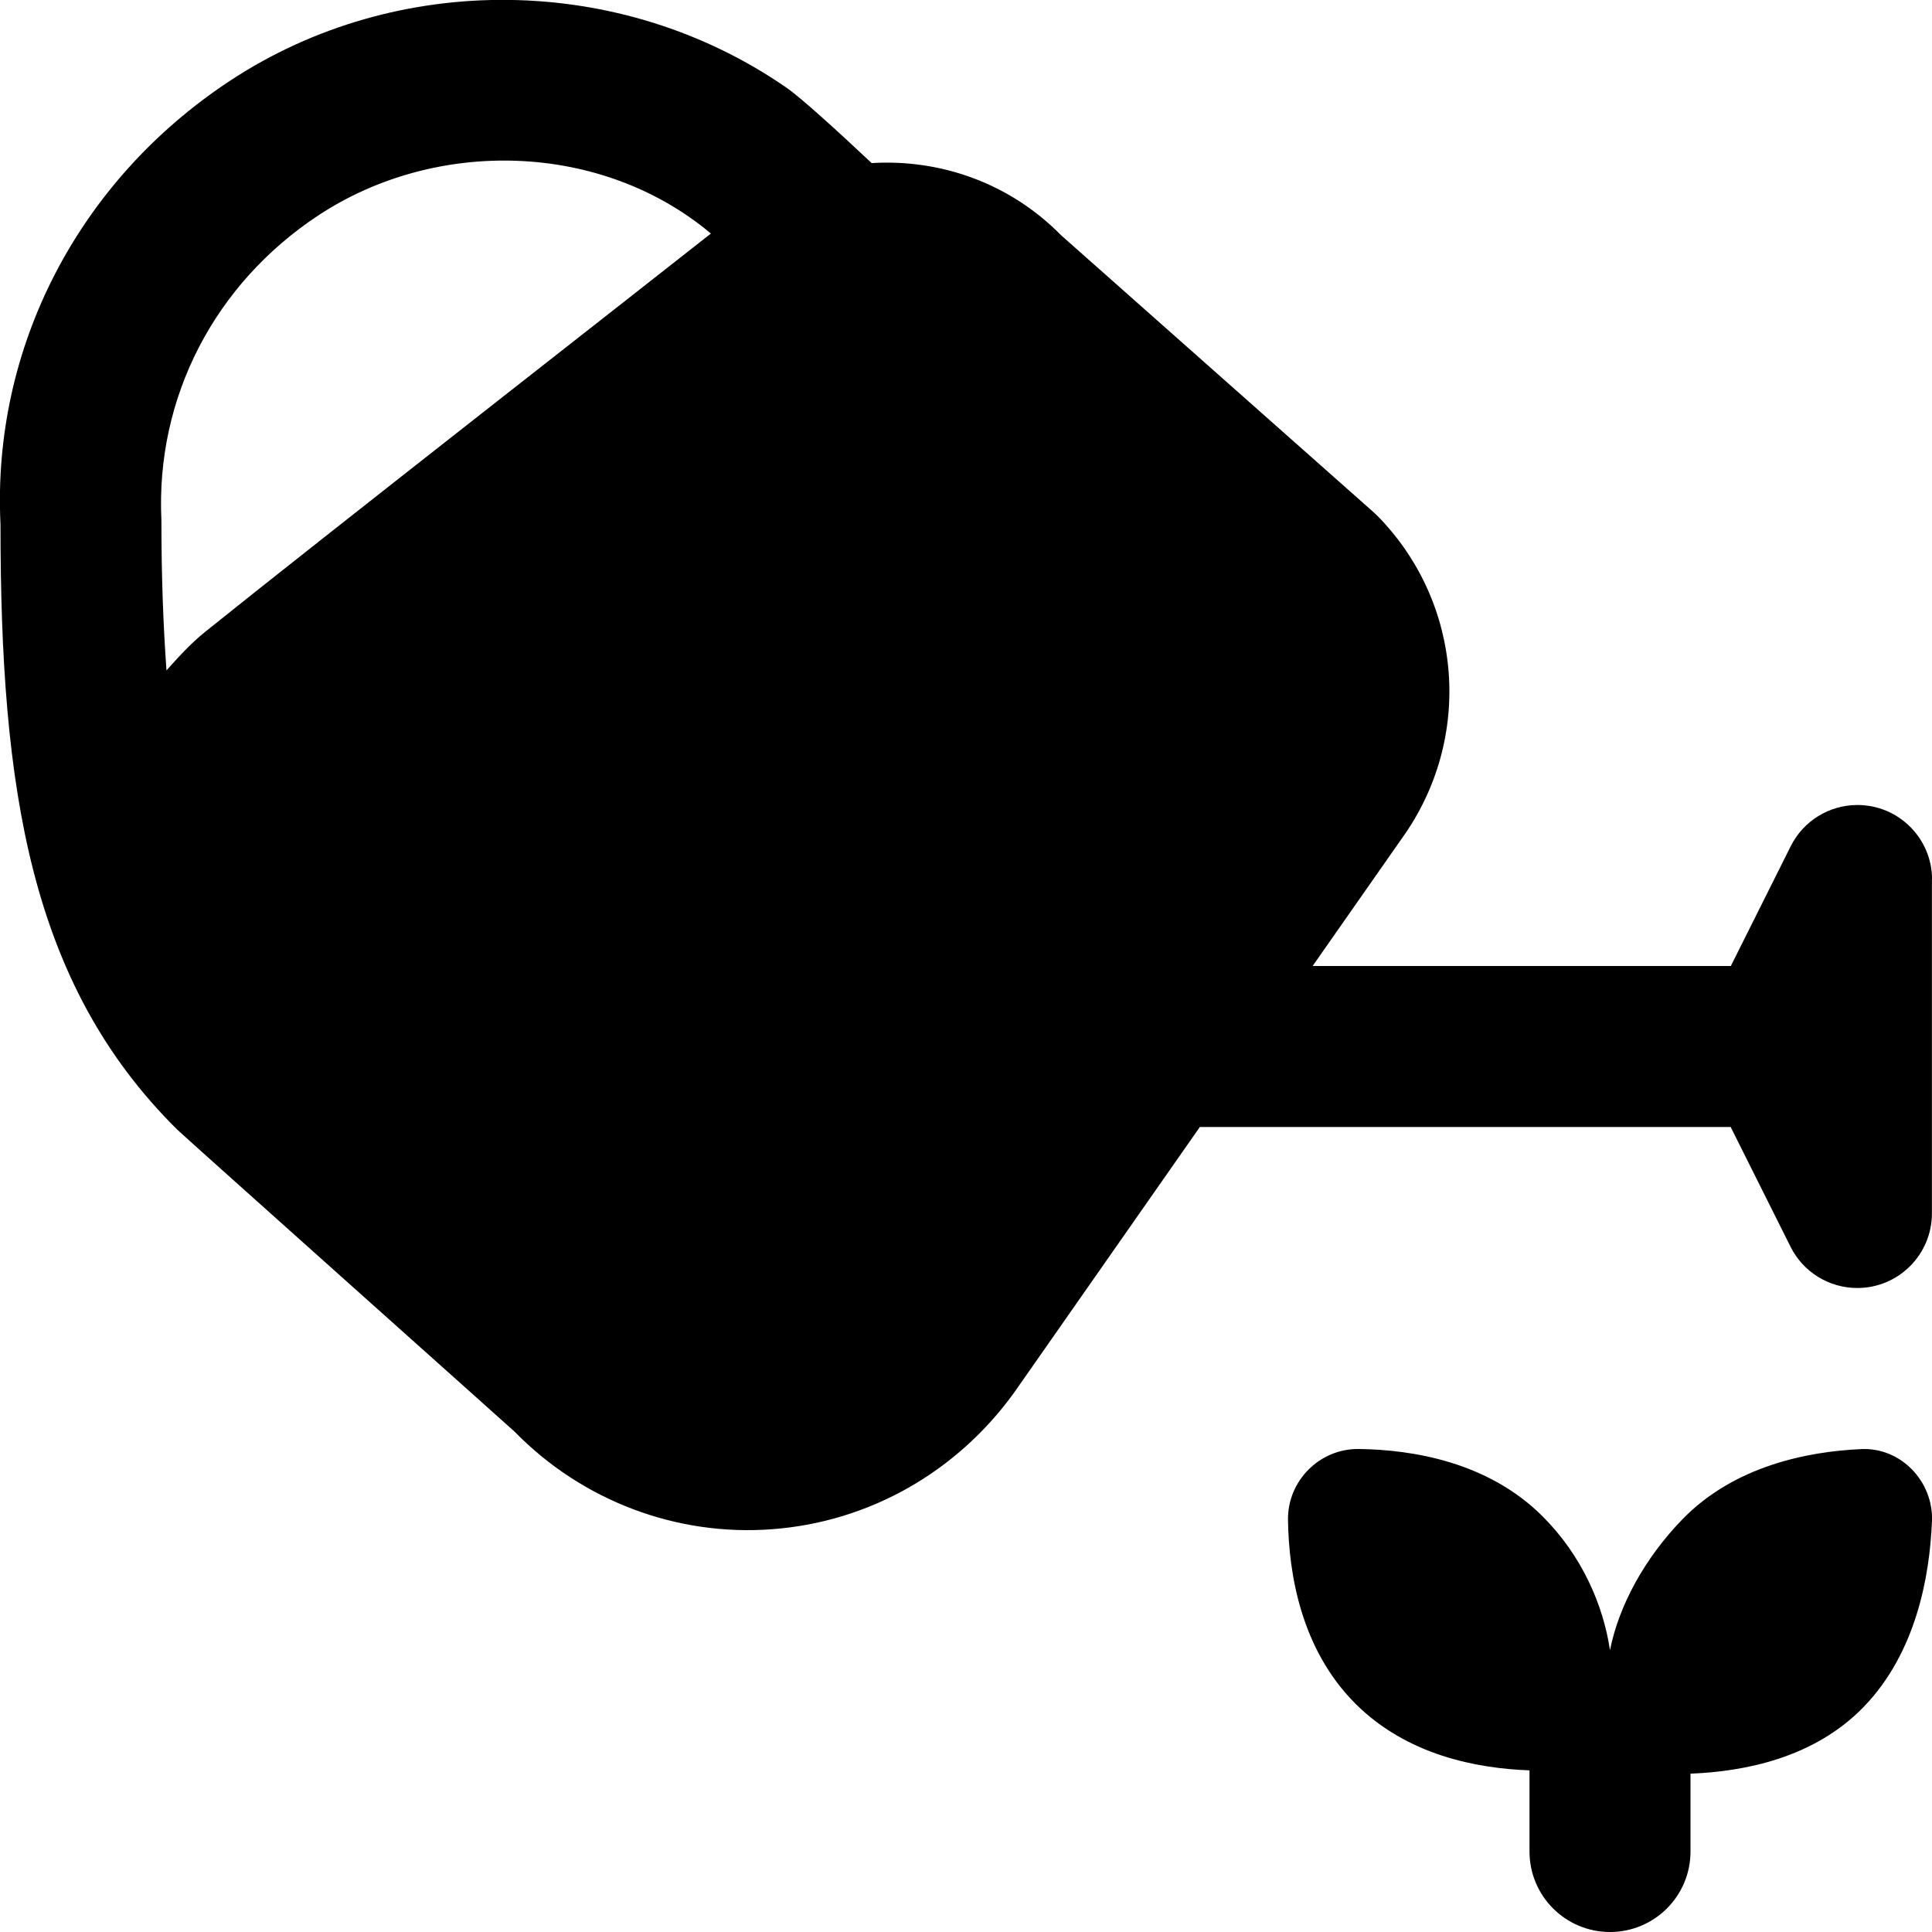 <svg id="Layer_1" viewBox="0 0 24 24" xmlns="http://www.w3.org/2000/svg" data-name="Layer 1"><path d="m23.999 18.904c-.028.684-.199 1.63-.848 2.3-.616.636-1.483.803-2.151.829v.967c0 .553-.448 1-1 1s-1-.447-1-1v-1.008c-.657-.024-1.523-.189-2.163-.829-.677-.677-.828-1.617-.837-2.284-.006-.485.394-.885.879-.879.667.008 1.607.16 2.284.837.49.49.753 1.101.837 1.663.109-.554.431-1.143.897-1.624.648-.669 1.566-.846 2.228-.875.487-.021.896.4.875.903zm0-7.977v4.146c0 .512-.415.927-.927.927-.351 0-.672-.198-.829-.512l-.744-1.488h-6.594l-2.304 3.295c-.715.994-1.807 1.61-3.004 1.701-1.185.092-2.361-.349-3.203-1.21-.044-.042-4.152-3.71-4.193-3.754-1.828-1.811-2.195-4.222-2.195-7.524-.105-2.183.96-4.258 2.85-5.504 2.079-1.371 4.857-1.337 6.912.084.185.128.636.539 1.06.938.85-.052 1.713.245 2.354.897l3.879 3.438c.017.015.034.031.05.047 1.066 1.085 1.193 2.771.303 4.008l-1.108 1.584h5.195l.744-1.488c.157-.314.478-.512.829-.512.512 0 .927.415.927.927zm-15.168-8.026c-1.359-1.14-3.409-1.192-4.874-.227-1.294.853-2.024 2.269-1.952 3.787 0 .7.023 1.308.063 1.867.15-.168.301-.334.478-.477 1.415-1.139 5.658-4.453 6.285-4.95z"/></svg>